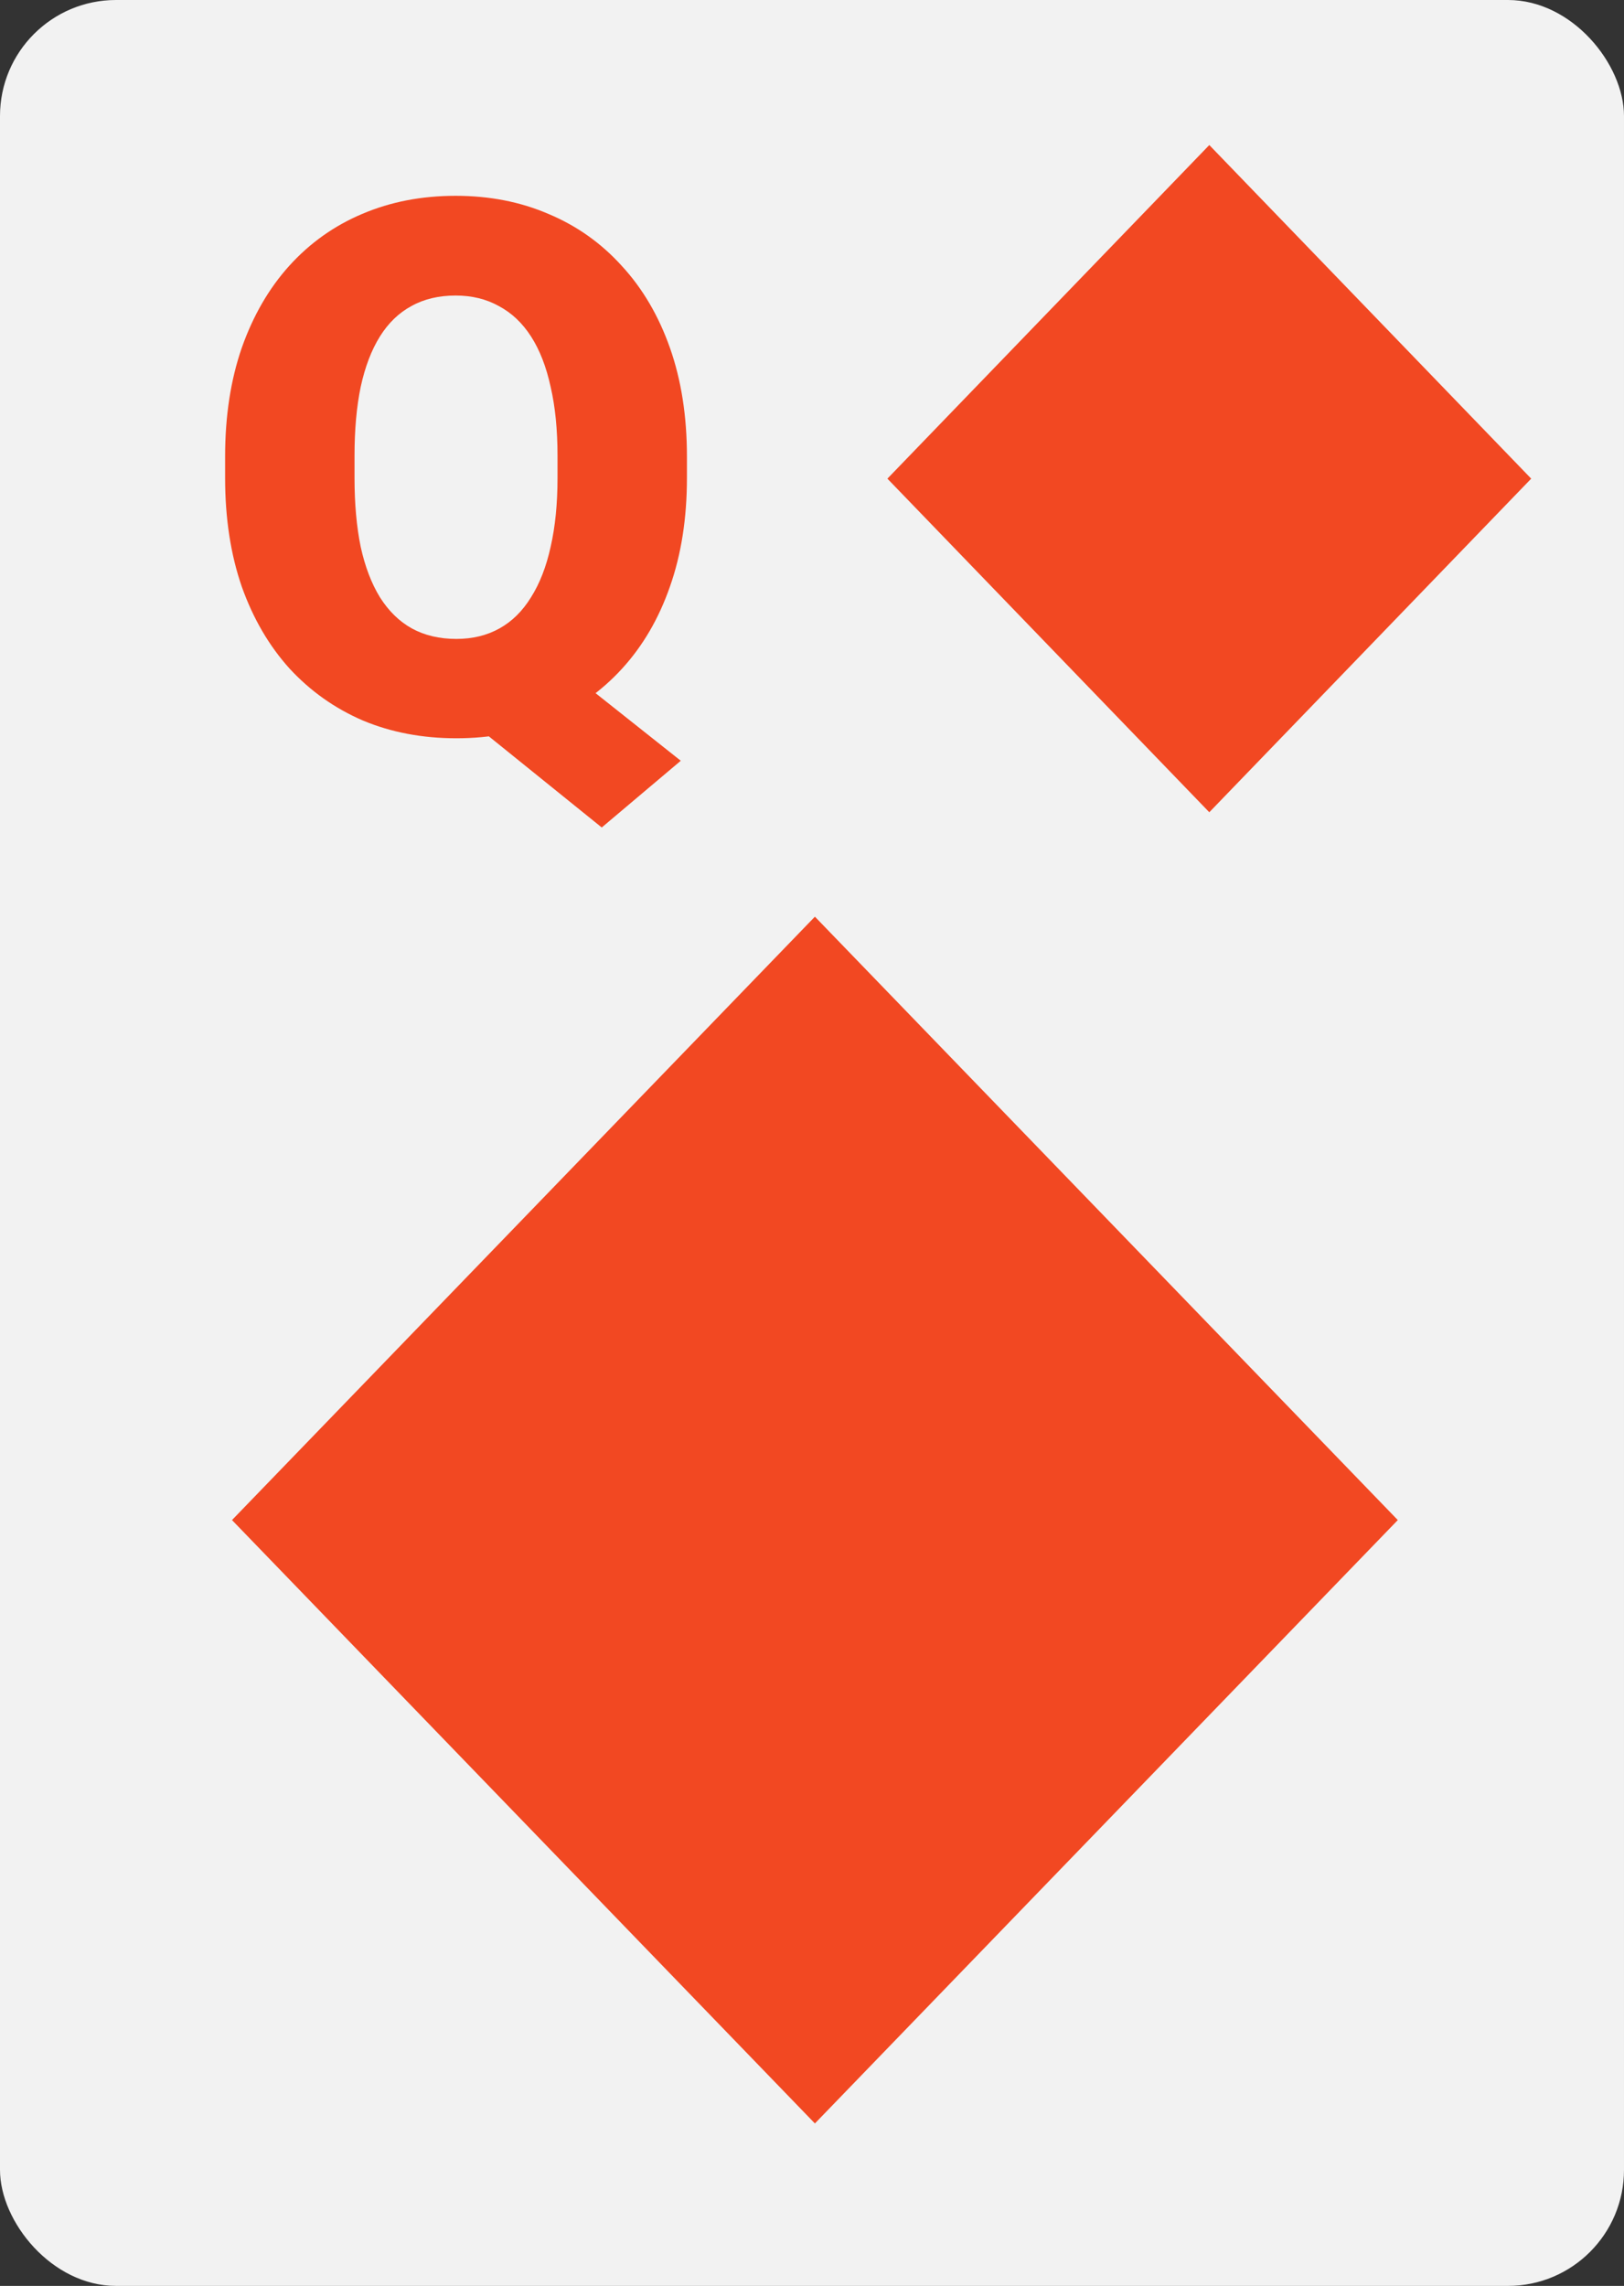 <svg width="280" height="394" viewBox="0 0 280 394" fill="none" xmlns="http://www.w3.org/2000/svg">
<rect x="0" y="0" width="280" height="394" fill="#333333" stroke="none"/>
<rect width="280" height="394" rx="20" fill="#F2F2F2"/>
<path d="M92 111L117.375 131.125L103.75 142.625L78.812 122.5L92 111ZM118.437 78.688V82.375C118.437 89.333 117.458 95.583 115.5 101.125C113.583 106.625 110.833 111.333 107.25 115.25C103.708 119.125 99.521 122.104 94.688 124.187C89.854 126.229 84.521 127.25 78.688 127.25C72.812 127.25 67.438 126.229 62.562 124.187C57.729 122.104 53.521 119.125 49.938 115.25C46.396 111.333 43.646 106.625 41.688 101.125C39.771 95.583 38.812 89.333 38.812 82.375V78.688C38.812 71.729 39.771 65.479 41.688 59.938C43.646 54.396 46.375 49.688 49.875 45.812C53.417 41.896 57.604 38.917 62.438 36.875C67.312 34.792 72.688 33.75 78.562 33.75C84.396 33.75 89.729 34.792 94.562 36.875C99.438 38.917 103.646 41.896 107.187 45.812C110.771 49.688 113.542 54.396 115.5 59.938C117.458 65.479 118.437 71.729 118.437 78.688ZM96.125 82.375V78.562C96.125 74.062 95.729 70.104 94.938 66.688C94.188 63.229 93.062 60.333 91.562 58C90.062 55.667 88.208 53.917 86 52.75C83.833 51.542 81.354 50.938 78.562 50.938C75.646 50.938 73.104 51.542 70.938 52.75C68.771 53.917 66.958 55.667 65.5 58C64.042 60.333 62.938 63.229 62.188 66.688C61.479 70.104 61.125 74.062 61.125 78.562V82.375C61.125 86.833 61.479 90.792 62.188 94.25C62.938 97.667 64.042 100.562 65.5 102.937C67 105.312 68.833 107.104 71 108.312C73.208 109.521 75.771 110.125 78.688 110.125C81.479 110.125 83.958 109.521 86.125 108.312C88.292 107.104 90.104 105.312 91.562 102.937C93.062 100.562 94.188 97.667 94.938 94.25C95.729 90.792 96.125 86.833 96.125 82.375Z" fill="#F24822"/>
<path fill-rule="evenodd" clip-rule="evenodd" d="M40 262L140.5 366L241 262L140.5 158L40 262Z" fill="#F24822"/>
<path fill-rule="evenodd" clip-rule="evenodd" d="M153 82.5L208.5 140L264 82.5L208.5 25L153 82.5Z" fill="#F24822"/>
</svg>
